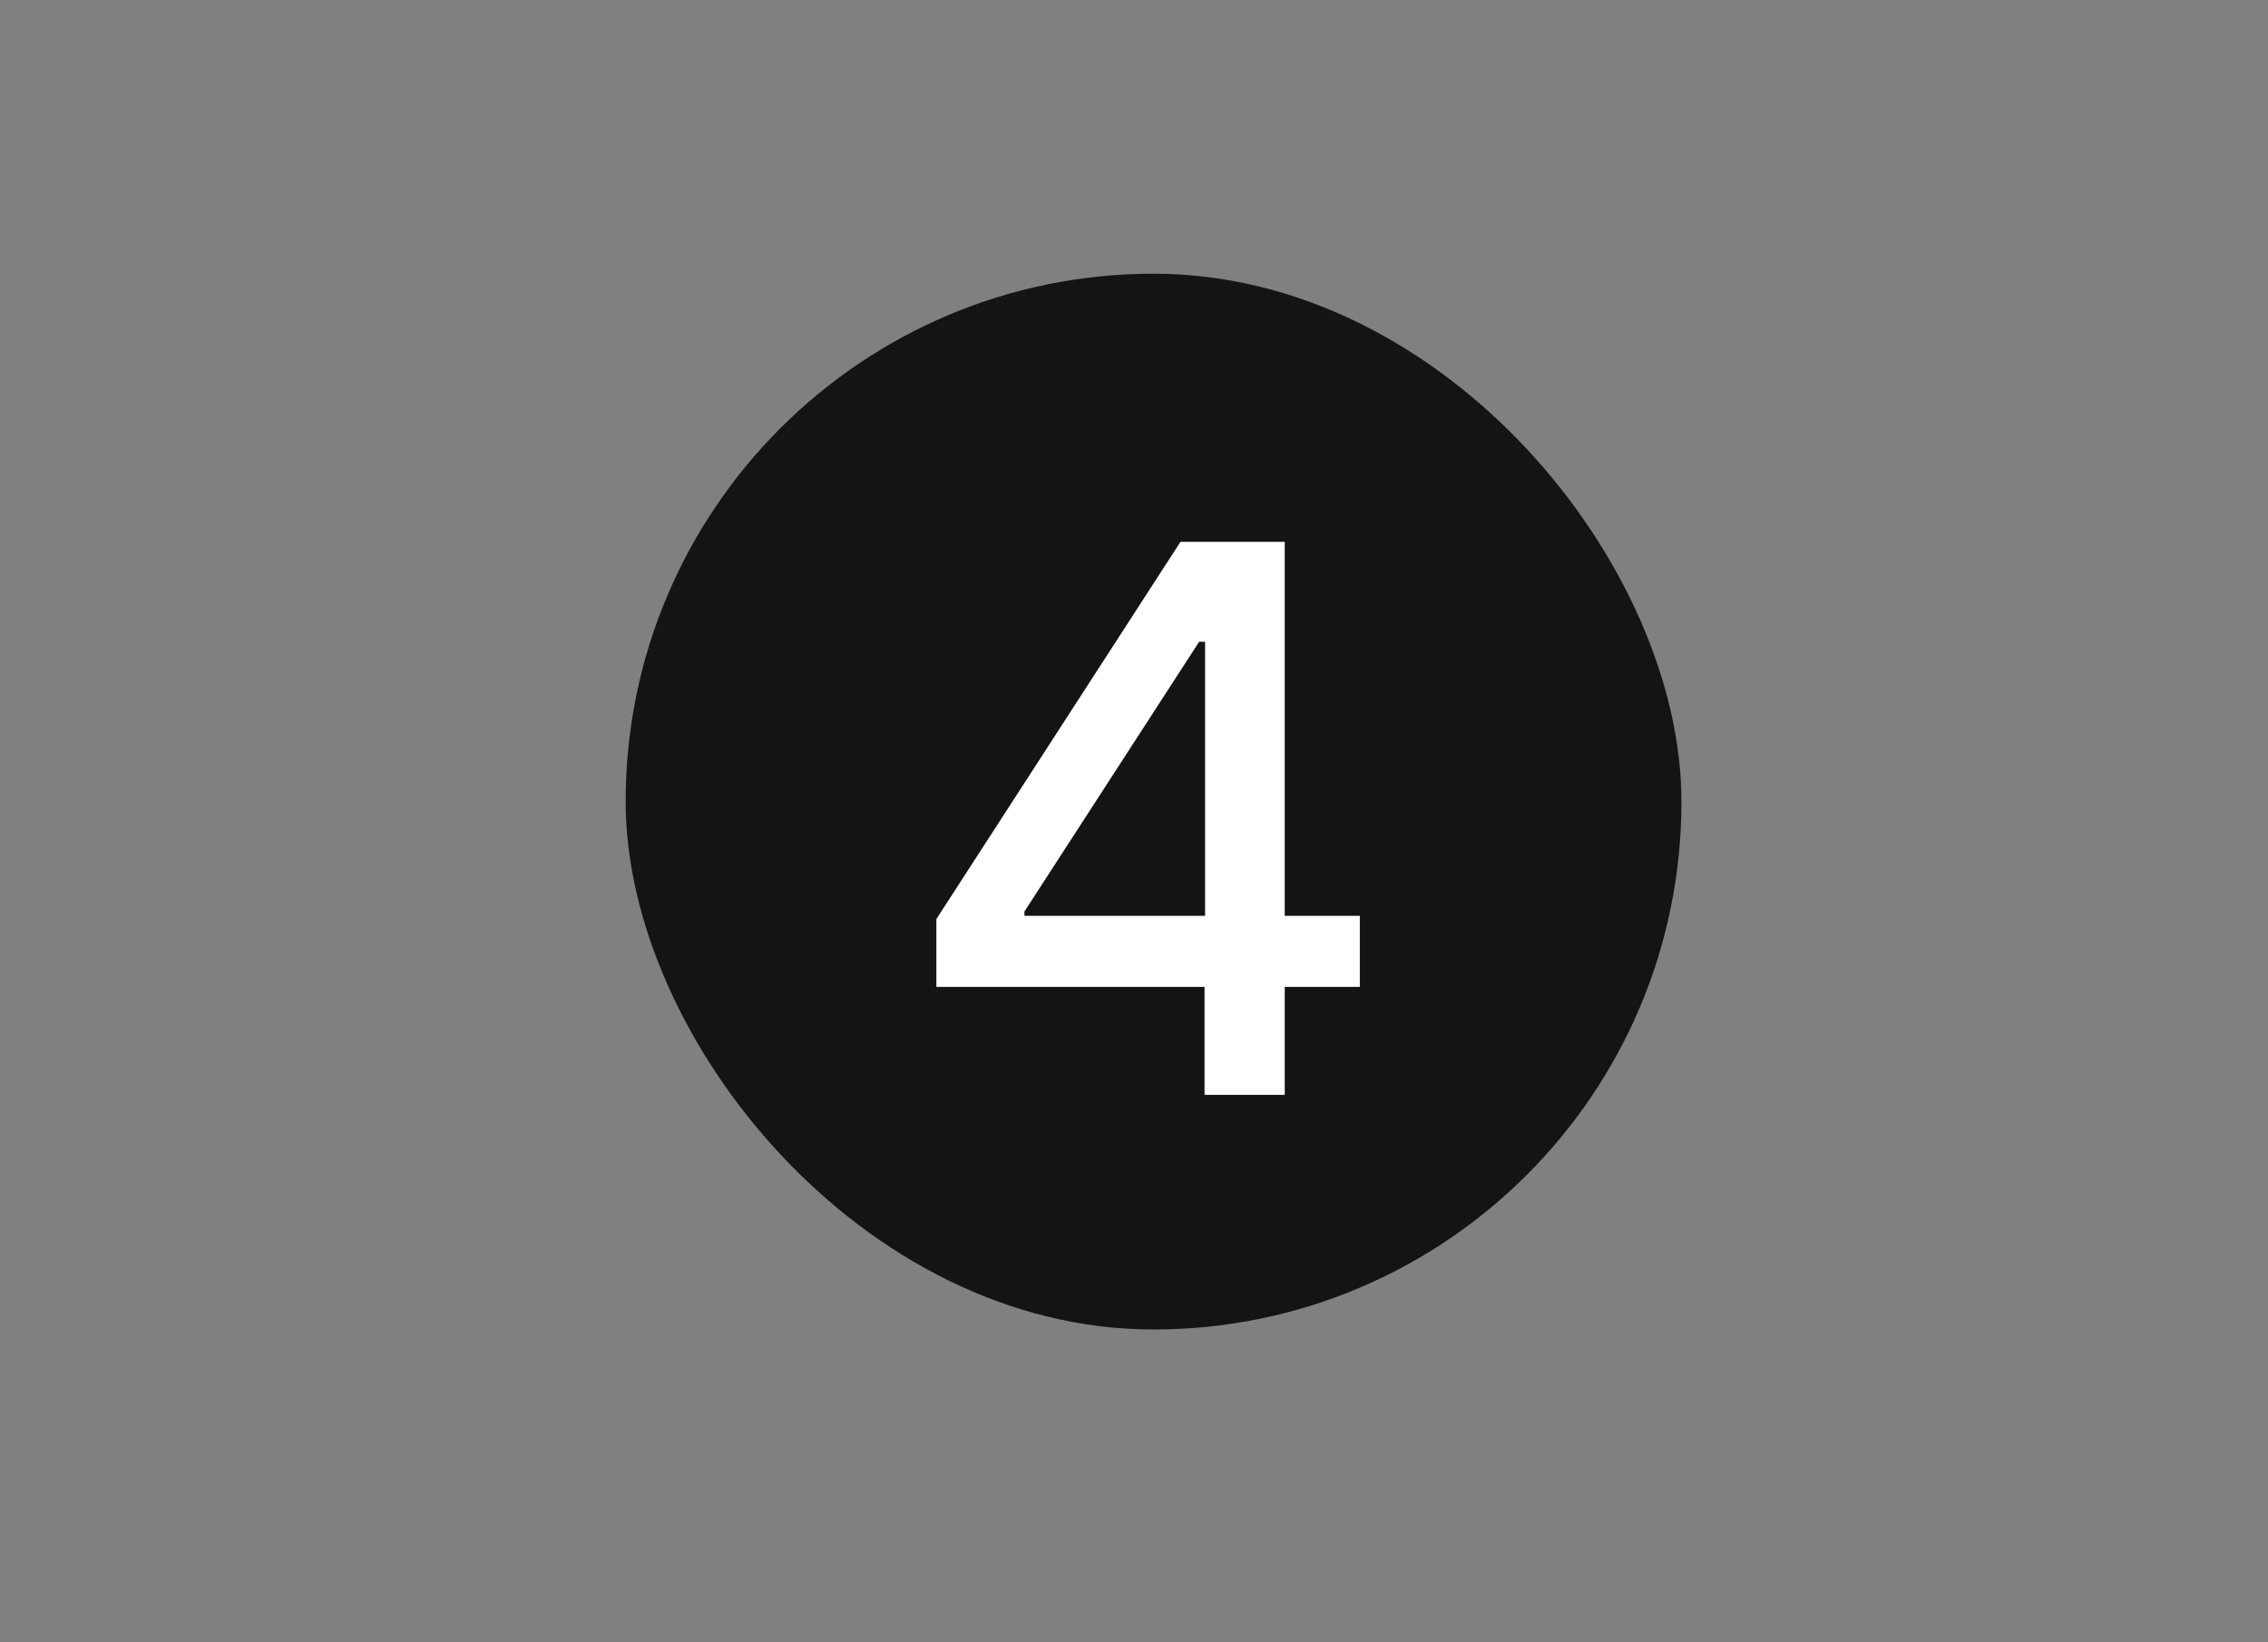 <svg width="58" height="42" viewBox="0 0 58 42" fill="none" xmlns="http://www.w3.org/2000/svg">
<rect x="0" y="0" width="58" height="42" fill="#808080" stroke="none"/>
<rect x="16" y="7" width="27" height="27" rx="13.5" fill="#141414"/>
<path d="M23.946 25.238V23.504L30.189 13.856H32.855V23.421H34.775V25.238H32.855V28H30.804V25.238H23.946ZM26.198 23.421H30.818V16.412H30.666L26.198 23.311V23.421Z" fill="white"/>
</svg>

